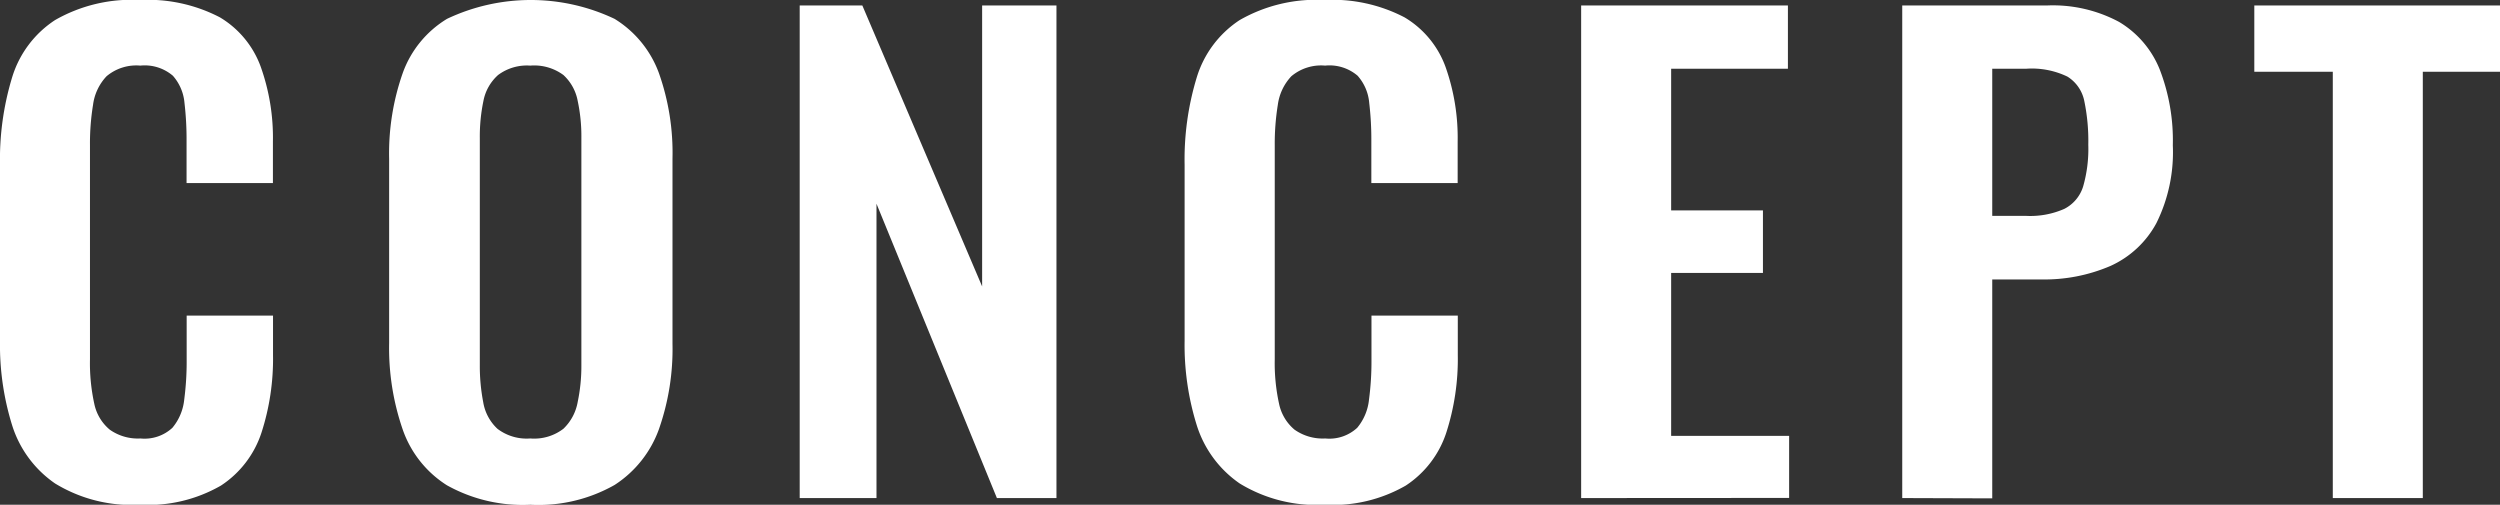 <svg xmlns="http://www.w3.org/2000/svg" width="73.997" height="14.94" viewBox="0 0 73.997 14.94"><rect x="0" y="0" width="73.997" height="14.94" fill="#333333" stroke="none"/><g transform="translate(-175.882 -49.722)"><path d="M180.022,64.662a4.348,4.348,0,0,1-2.51-.63,3.281,3.281,0,0,1-1.27-1.719,8,8,0,0,1-.36-2.511V54.6a8.346,8.346,0,0,1,.36-2.592,3.1,3.1,0,0,1,1.27-1.692,4.553,4.553,0,0,1,2.51-.594,4.612,4.612,0,0,1,2.368.513A2.824,2.824,0,0,1,183.6,51.7a6.253,6.253,0,0,1,.36,2.214V55.14h-2.556V53.88a9.256,9.256,0,0,0-.062-1.116,1.392,1.392,0,0,0-.343-.8,1.284,1.284,0,0,0-.963-.3,1.366,1.366,0,0,0-1,.315,1.511,1.511,0,0,0-.4.846,7.1,7.1,0,0,0-.091,1.2V60.36a5.607,5.607,0,0,0,.126,1.305,1.354,1.354,0,0,0,.459.774,1.439,1.439,0,0,0,.909.261,1.211,1.211,0,0,0,.945-.315,1.549,1.549,0,0,0,.351-.837,8.617,8.617,0,0,0,.072-1.17V59.064h2.556v1.17a7.075,7.075,0,0,1-.342,2.295,2.978,2.978,0,0,1-1.2,1.566A4.326,4.326,0,0,1,180.022,64.662Z" fill="#fff"/><path d="M191.578,64.662a4.608,4.608,0,0,1-2.467-.576A3.187,3.187,0,0,1,187.8,62.43a7.4,7.4,0,0,1-.4-2.556V54.42a7.173,7.173,0,0,1,.4-2.529,3.1,3.1,0,0,1,1.313-1.611,5.788,5.788,0,0,1,4.959,0,3.156,3.156,0,0,1,1.315,1.611,7.074,7.074,0,0,1,.4,2.529v5.472a7.166,7.166,0,0,1-.4,2.529,3.289,3.289,0,0,1-1.315,1.656A4.569,4.569,0,0,1,191.578,64.662Zm0-1.962a1.421,1.421,0,0,0,.981-.288,1.442,1.442,0,0,0,.422-.792,5.173,5.173,0,0,0,.109-1.1V53.808a5.016,5.016,0,0,0-.109-1.1,1.383,1.383,0,0,0-.422-.765,1.453,1.453,0,0,0-.981-.279,1.424,1.424,0,0,0-.954.279,1.373,1.373,0,0,0-.433.765,5.148,5.148,0,0,0-.107,1.1v6.714a5.624,5.624,0,0,0,.1,1.1,1.382,1.382,0,0,0,.422.792A1.428,1.428,0,0,0,191.578,62.7Z" fill="#fff"/><path d="M199.552,64.464V49.884h1.854l3.546,8.316V49.884h2.2v14.58h-1.763l-3.564-8.712v8.712Z" fill="#fff"/><path d="M215.086,64.662a4.354,4.354,0,0,1-2.511-.63,3.285,3.285,0,0,1-1.269-1.719,7.968,7.968,0,0,1-.361-2.511V54.6a8.315,8.315,0,0,1,.361-2.592,3.108,3.108,0,0,1,1.269-1.692,4.559,4.559,0,0,1,2.511-.594,4.605,4.605,0,0,1,2.367.513,2.826,2.826,0,0,1,1.215,1.467,6.276,6.276,0,0,1,.359,2.214V55.14h-2.555V53.88a9.245,9.245,0,0,0-.063-1.116,1.386,1.386,0,0,0-.343-.8,1.28,1.28,0,0,0-.962-.3,1.367,1.367,0,0,0-1,.315,1.524,1.524,0,0,0-.4.846,7.2,7.2,0,0,0-.091,1.2V60.36a5.607,5.607,0,0,0,.126,1.305,1.36,1.36,0,0,0,.459.774,1.442,1.442,0,0,0,.91.261,1.213,1.213,0,0,0,.945-.315,1.548,1.548,0,0,0,.35-.837,8.607,8.607,0,0,0,.073-1.17V59.064h2.555v1.17a7.1,7.1,0,0,1-.341,2.295,2.98,2.98,0,0,1-1.2,1.566A4.322,4.322,0,0,1,215.086,64.662Z" fill="#fff"/><path d="M222.682,64.464V49.884h6.12v1.872h-3.456V55.95h2.717V57.8h-2.717v4.824h3.492v1.836Z" fill="#fff"/><path d="M232.186,64.464V49.884h4.284a4.143,4.143,0,0,1,2.133.486,2.888,2.888,0,0,1,1.206,1.413,5.831,5.831,0,0,1,.386,2.241,4.717,4.717,0,0,1-.485,2.3,2.9,2.9,0,0,1-1.359,1.269,4.953,4.953,0,0,1-2.061.4h-1.44v6.48Zm2.664-8.352h1.007a2.5,2.5,0,0,0,1.125-.207,1.109,1.109,0,0,0,.559-.666,4.021,4.021,0,0,0,.152-1.233,5.77,5.77,0,0,0-.117-1.287,1.105,1.105,0,0,0-.5-.729,2.425,2.425,0,0,0-1.215-.234H234.85Z" fill="#fff"/><path d="M244.93,64.464V51.846h-2.323V49.884h7.272v1.962h-2.285V64.464Z" fill="#fff"/></g></svg>